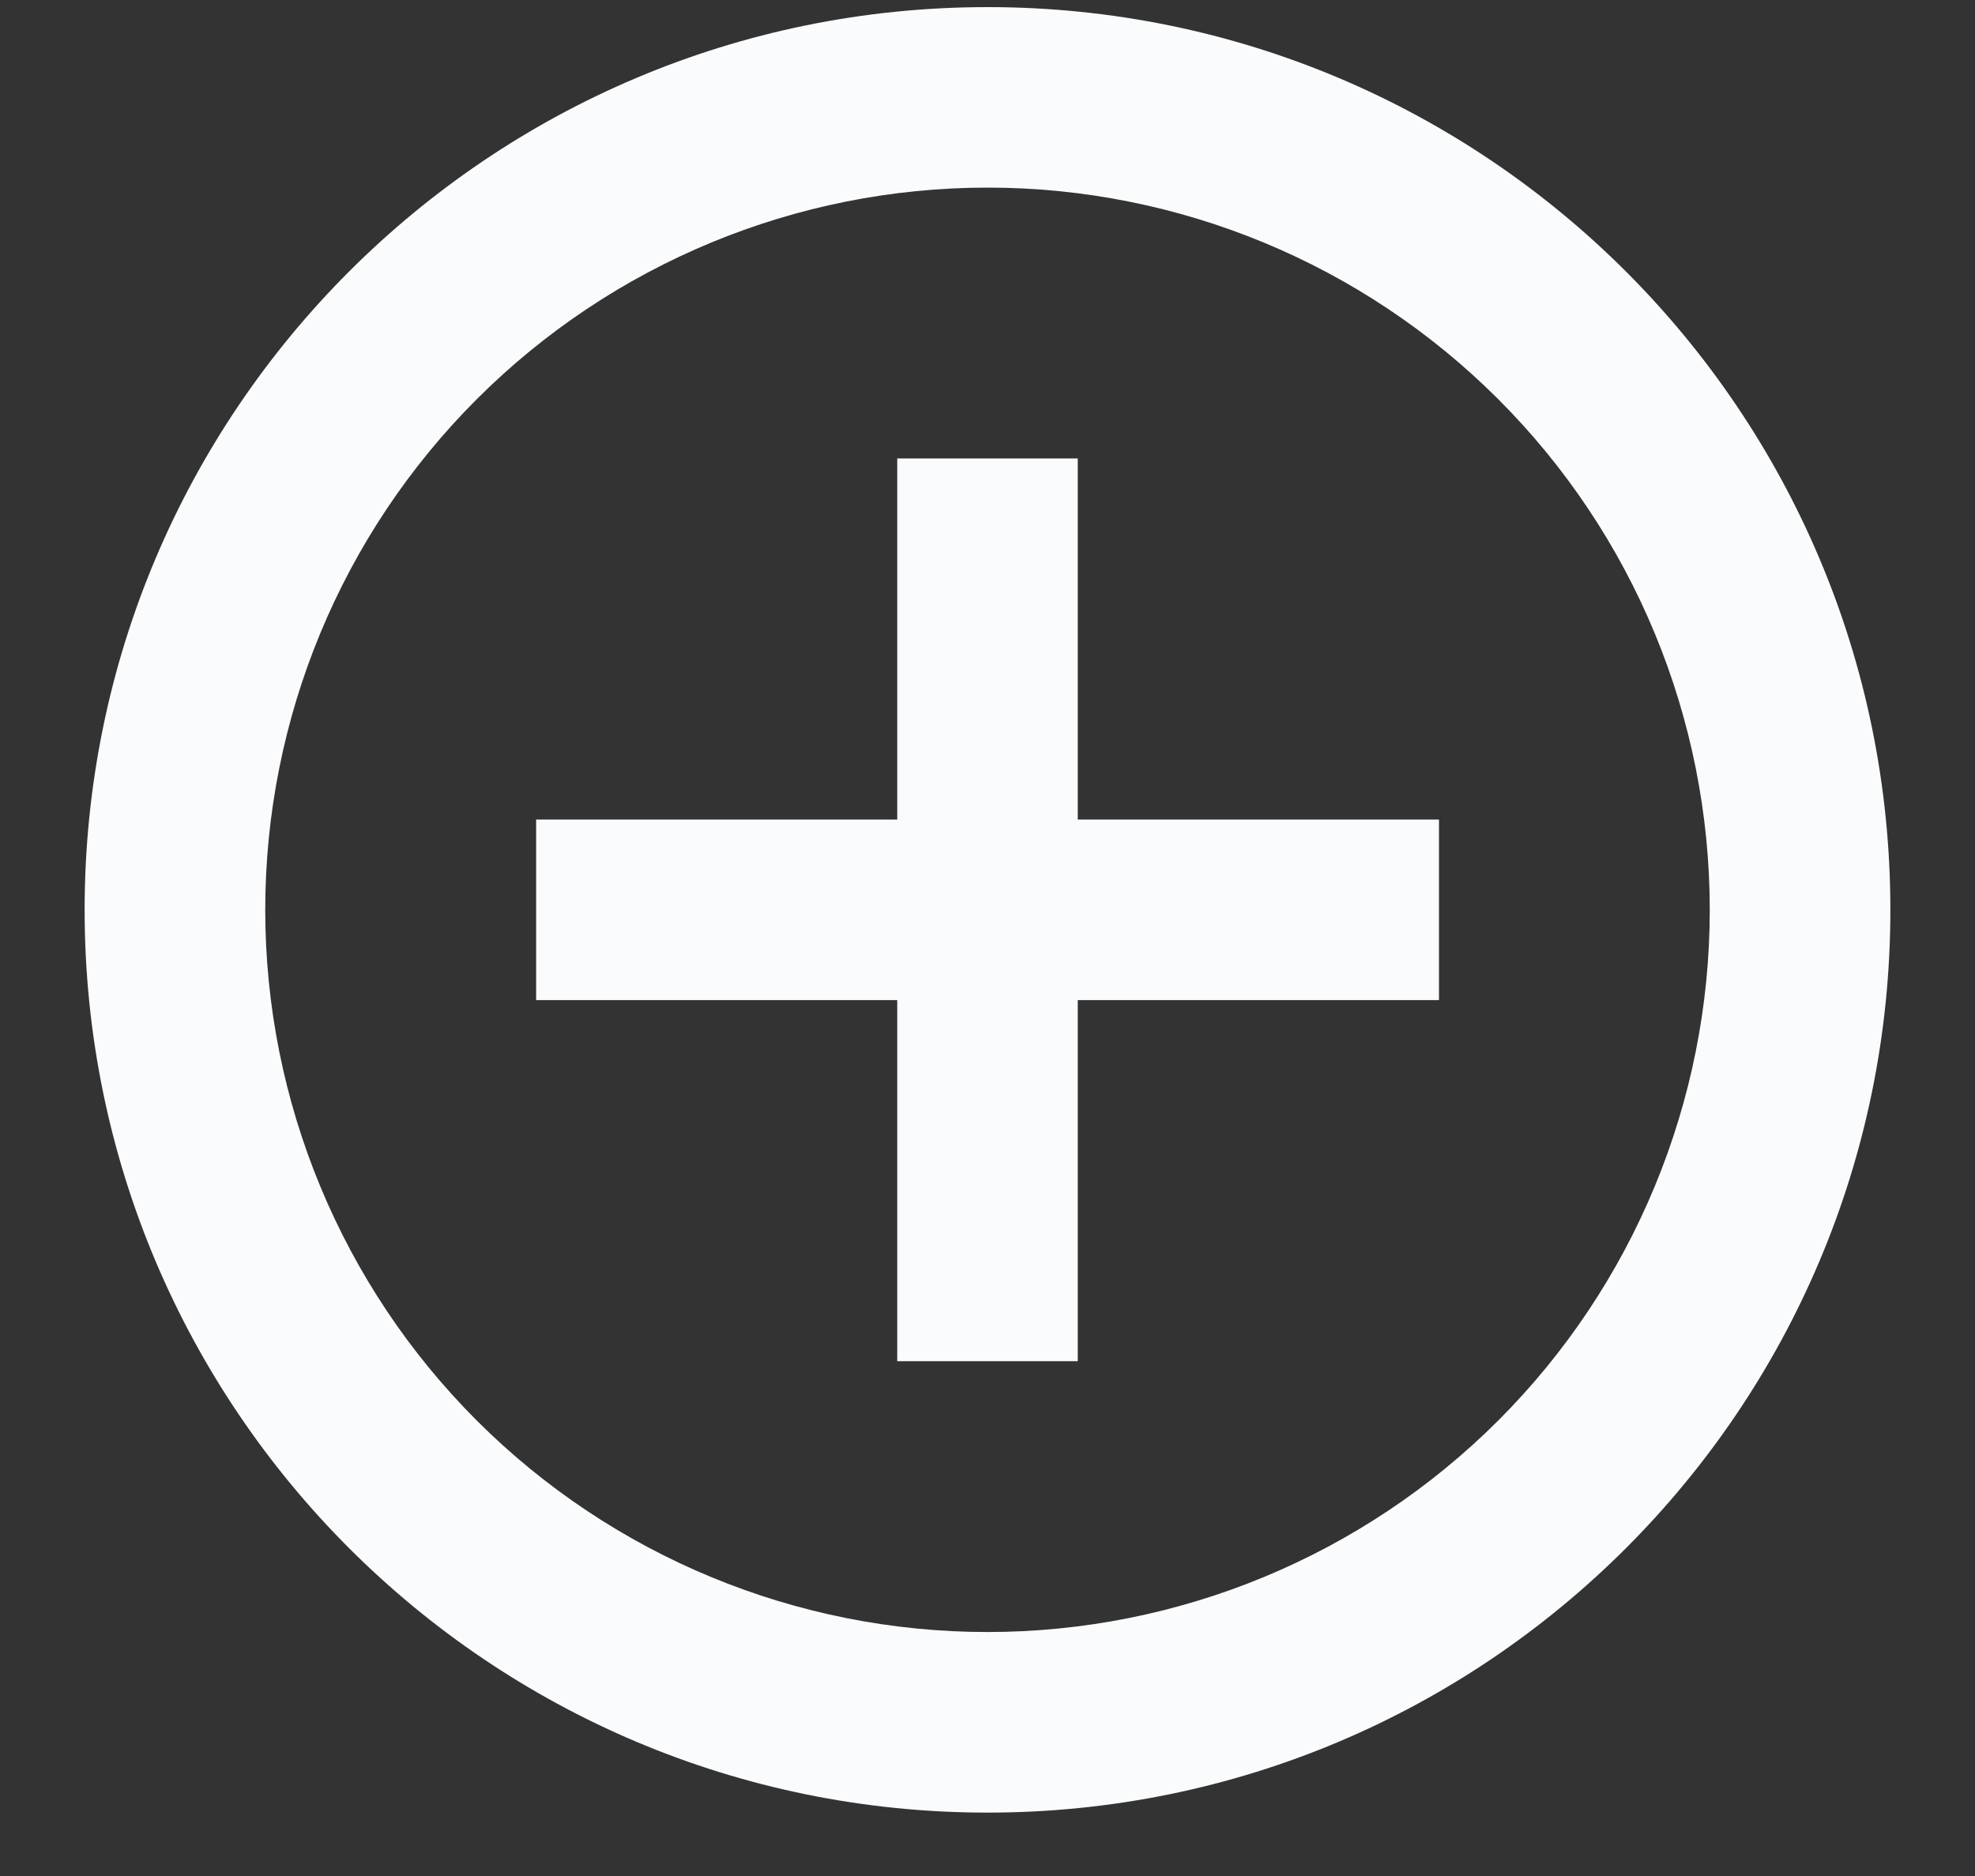 <svg width="20" height="19" viewBox="0 0 20 19" fill="none" xmlns="http://www.w3.org/2000/svg">
<rect x="0" y="0" width="20" height="19" fill="#333333" stroke="none"/>
<path d="M9.086 8.3V4.643H10.914V8.3H14.572V10.129H10.914V13.786H9.086V10.129H5.429V8.3H9.086ZM10 18.358C4.951 18.358 0.857 14.264 0.857 9.215C0.857 4.165 4.951 0.072 10 0.072C15.05 0.072 19.143 4.165 19.143 9.215C19.143 14.264 15.05 18.358 10 18.358ZM10 16.529C11.94 16.529 13.8 15.758 15.172 14.387C16.544 13.015 17.314 11.155 17.314 9.215C17.314 7.275 16.544 5.414 15.172 4.043C13.8 2.671 11.94 1.9 10 1.9C8.06 1.9 6.2 2.671 4.828 4.043C3.456 5.414 2.686 7.275 2.686 9.215C2.686 11.155 3.456 13.015 4.828 14.387C6.2 15.758 8.06 16.529 10 16.529Z" fill="#FAFBFC"/>
</svg>
